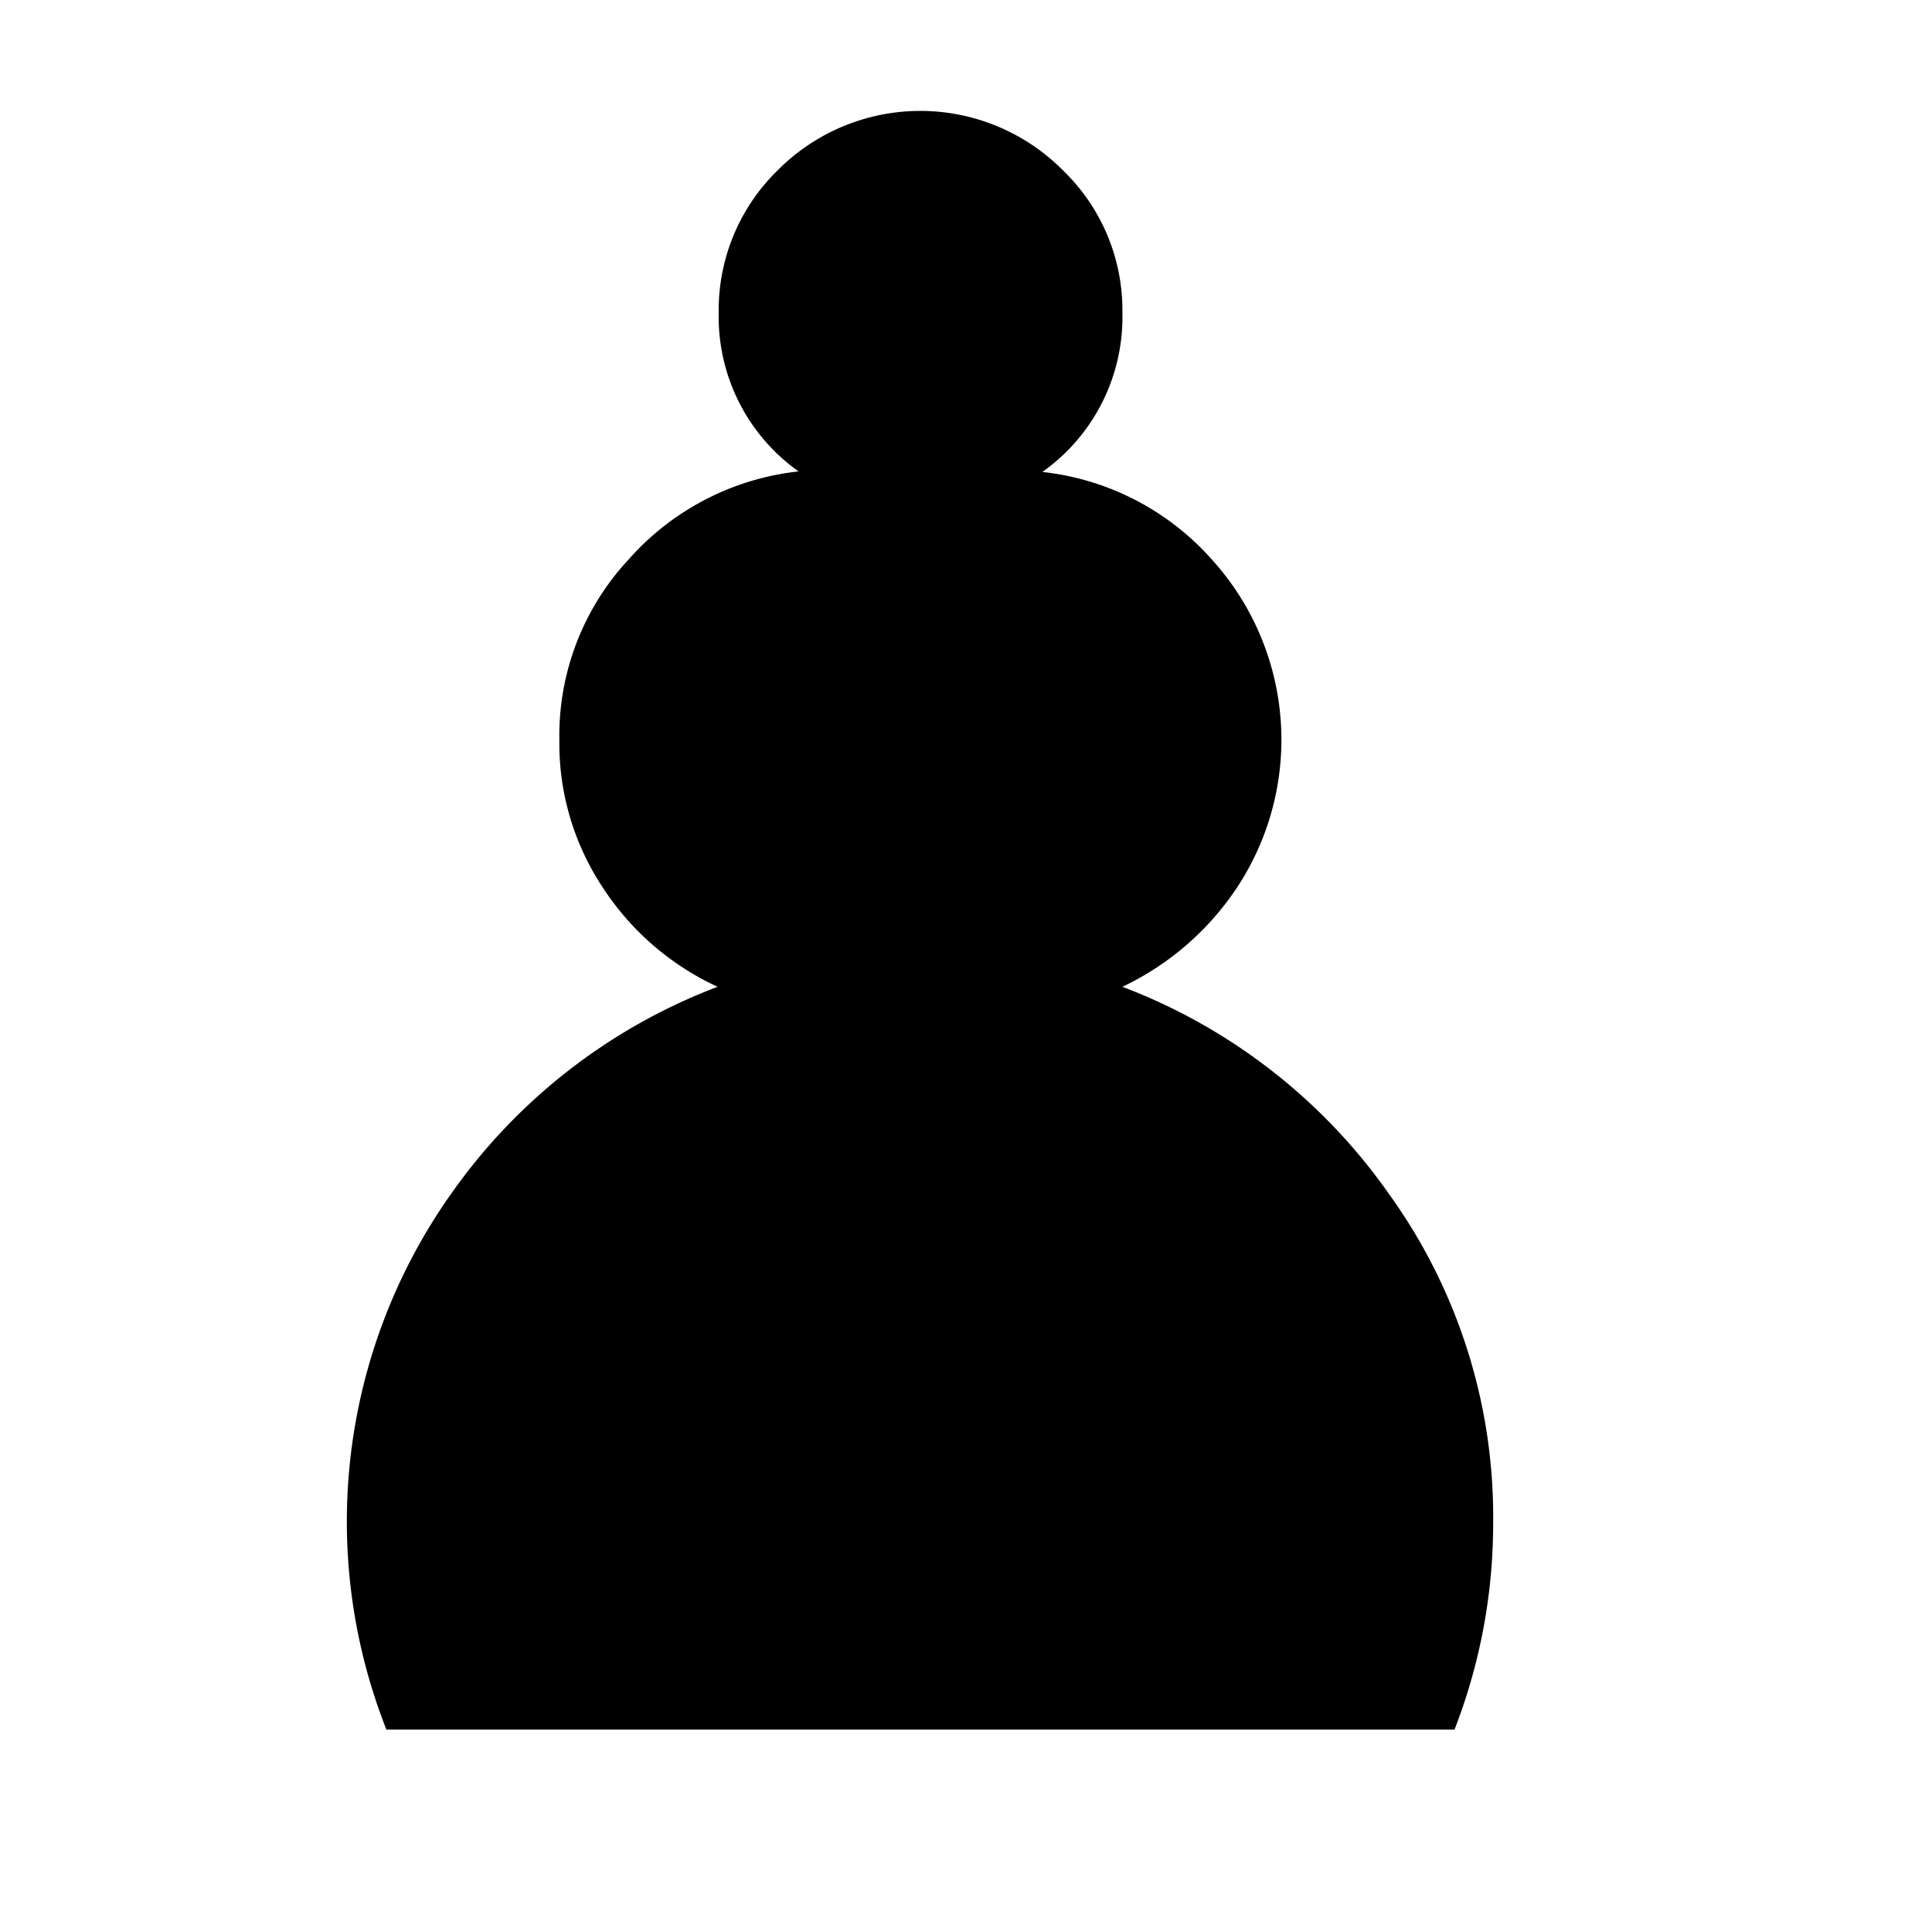 <svg xmlns="http://www.w3.org/2000/svg" width="105" height="105" viewBox="0 0 105 105">
  <g><path d="M50,94H21a30.82,30.82,0,0,1,3.49-29.08A31.2,31.2,0,0,1,39,53.63a14.87,14.87,0,0,1-6.21-5.35,14.17,14.17,0,0,1-2.39-8.09,14.05,14.05,0,0,1,3.76-9.78,14.41,14.41,0,0,1,9.24-4.79A10.31,10.31,0,0,1,39.06,17a10.61,10.61,0,0,1,3.2-7.74,10.92,10.92,0,0,1,15.51,0A10.55,10.55,0,0,1,61,17a10.31,10.31,0,0,1-4.35,8.65,14.39,14.39,0,0,1,9.24,4.79A14.58,14.58,0,0,1,67.2,48.28,15.37,15.37,0,0,1,61,53.63,31.2,31.2,0,0,1,75.51,64.92a30,30,0,0,1,5.64,17.84A30.91,30.91,0,0,1,79.05,94Z"
style="fill-rule:nonzero;"
/>  </g>
</svg>
